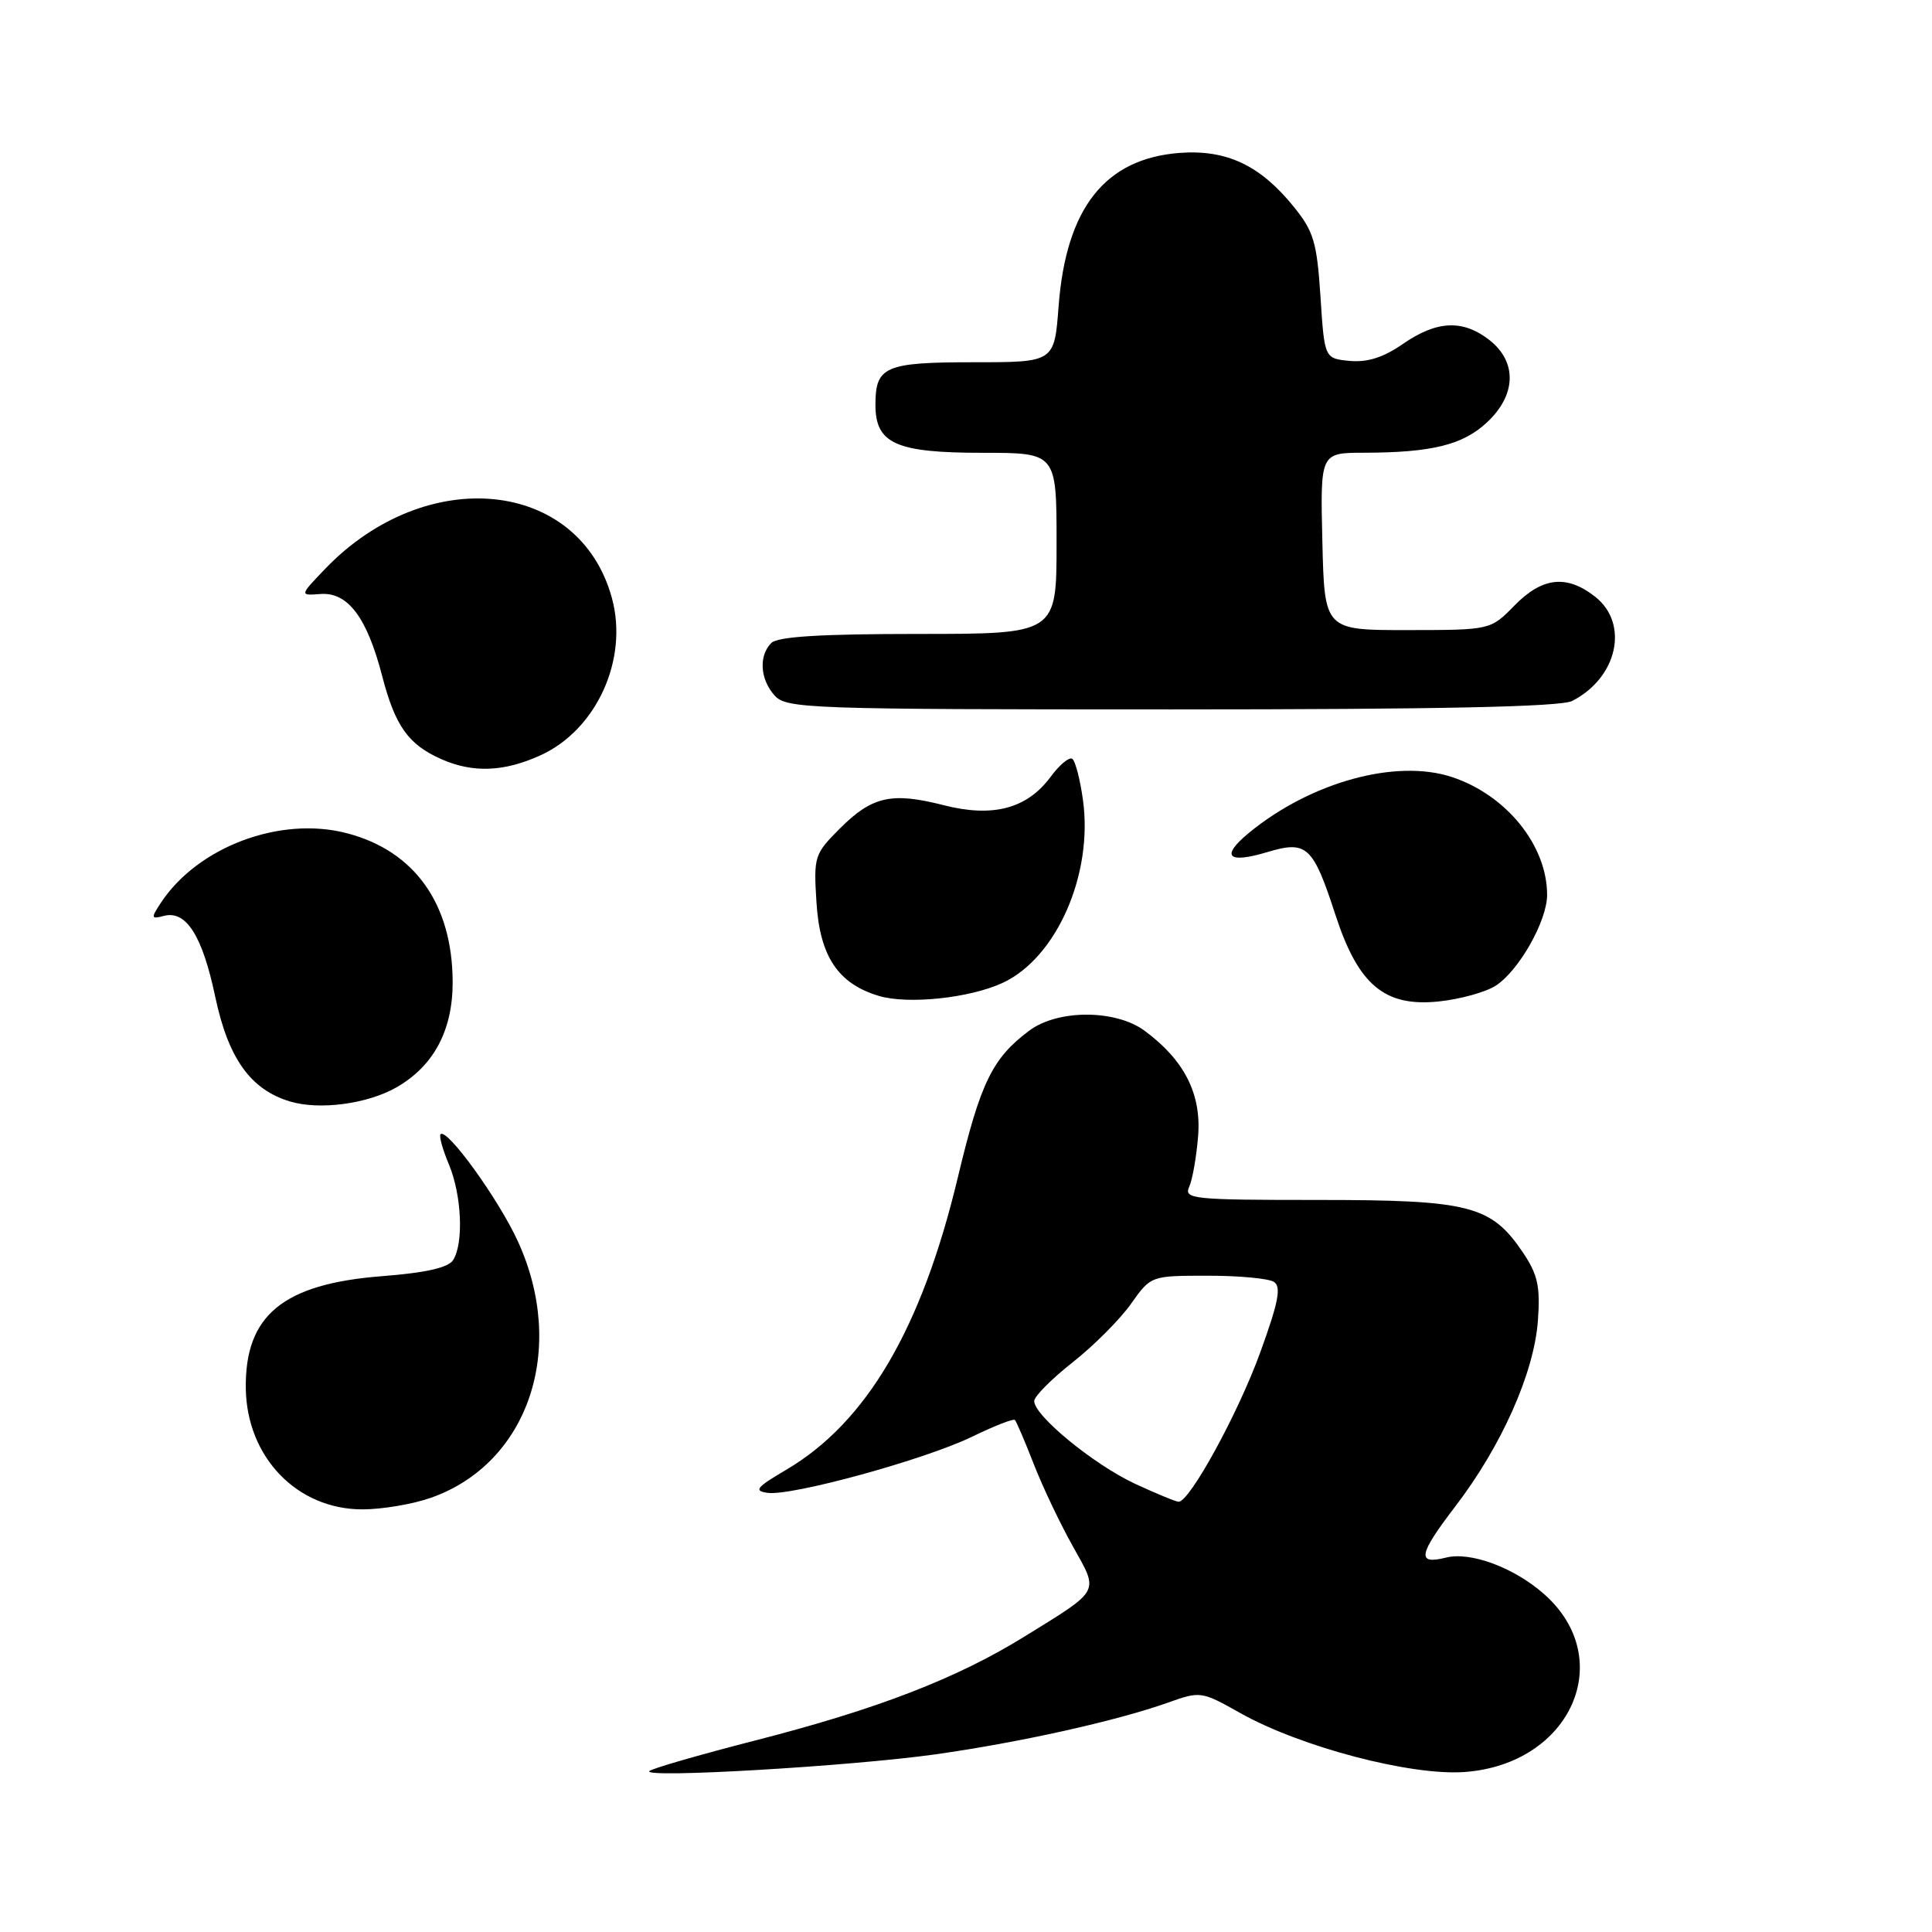<?xml version="1.0" encoding="UTF-8" standalone="no"?>
<!DOCTYPE svg PUBLIC "-//W3C//DTD SVG 1.1//EN" "http://www.w3.org/Graphics/SVG/1.1/DTD/svg11.dtd" >
<svg xmlns="http://www.w3.org/2000/svg" xmlns:xlink="http://www.w3.org/1999/xlink" version="1.1" viewBox="0 0 256 256">
 <g >
 <path fill="currentColor"
d=" M 123.88 232.47 C 135.11 230.89 147.93 228.04 154.81 225.59 C 159.03 224.08 159.22 224.10 164.31 226.97 C 172.30 231.47 186.92 235.32 194.06 234.80 C 208.17 233.78 214.38 219.81 204.56 211.19 C 200.59 207.70 194.84 205.57 191.60 206.39 C 187.69 207.37 187.94 206.01 192.81 199.64 C 198.97 191.60 203.27 181.92 203.78 175.00 C 204.11 170.46 203.76 168.89 201.82 166.00 C 197.59 159.72 194.79 159.00 174.64 159.00 C 158.00 159.00 156.84 158.88 157.58 157.25 C 158.01 156.29 158.54 153.25 158.76 150.50 C 159.19 144.93 156.93 140.48 151.68 136.59 C 147.84 133.75 140.18 133.73 136.39 136.56 C 131.49 140.22 129.93 143.41 126.92 156.01 C 122.12 176.06 114.82 188.50 104.15 194.77 C 100.22 197.08 99.84 197.55 101.71 197.81 C 104.87 198.26 122.55 193.41 128.81 190.37 C 131.73 188.95 134.28 187.95 134.48 188.15 C 134.67 188.34 135.80 190.97 136.98 194.00 C 138.16 197.03 140.49 201.92 142.15 204.88 C 145.63 211.10 145.92 210.56 135.77 216.84 C 126.75 222.42 116.24 226.48 100.04 230.63 C 92.64 232.53 86.34 234.35 86.04 234.68 C 85.16 235.65 112.65 234.04 123.88 232.47 Z  M 57.11 198.46 C 70.01 193.91 75.15 178.74 68.62 164.48 C 66.08 158.92 59.23 149.44 58.38 150.29 C 58.15 150.51 58.65 152.32 59.49 154.31 C 61.18 158.36 61.46 164.73 60.04 166.97 C 59.40 167.97 56.43 168.65 50.62 169.10 C 37.48 170.12 32.43 174.30 32.57 184.00 C 32.71 193.10 39.37 200.00 48.02 200.00 C 50.62 200.00 54.71 199.31 57.11 198.46 Z  M 52.50 144.10 C 57.47 141.27 60.00 136.52 59.98 130.10 C 59.94 119.76 54.93 112.73 45.94 110.40 C 37.11 108.10 26.16 112.22 21.28 119.68 C 19.98 121.66 20.02 121.81 21.72 121.36 C 24.66 120.59 26.81 123.97 28.51 132.03 C 30.24 140.25 33.19 144.39 38.46 145.96 C 42.35 147.12 48.66 146.28 52.50 144.10 Z  M 132.87 130.23 C 140.00 126.91 144.86 115.86 143.50 106.02 C 143.12 103.26 142.48 100.79 142.07 100.54 C 141.65 100.29 140.36 101.37 139.20 102.95 C 136.08 107.16 131.55 108.36 125.03 106.69 C 118.15 104.93 115.56 105.51 111.29 109.78 C 107.90 113.17 107.80 113.49 108.19 119.61 C 108.64 126.74 111.05 130.34 116.44 131.96 C 120.32 133.12 128.50 132.26 132.87 130.23 Z  M 198.22 130.59 C 201.29 128.58 205.00 122.01 205.00 118.58 C 205.00 112.02 199.61 105.35 192.38 102.96 C 184.98 100.52 173.68 103.63 165.50 110.35 C 161.69 113.49 162.65 114.49 167.95 112.90 C 173.16 111.34 173.98 112.09 176.95 121.22 C 179.98 130.52 183.46 133.44 190.63 132.70 C 193.48 132.40 196.90 131.46 198.22 130.59 Z  M 71.60 100.09 C 79.05 96.71 83.30 87.36 81.08 79.24 C 76.77 63.47 56.51 61.41 43.09 75.37 C 39.69 78.92 39.69 78.92 42.45 78.71 C 46.08 78.43 48.62 81.79 50.63 89.54 C 52.36 96.21 54.10 98.66 58.50 100.60 C 62.67 102.44 66.79 102.28 71.60 100.09 Z  M 208.32 92.88 C 214.33 89.81 215.91 82.65 211.37 79.07 C 207.60 76.11 204.37 76.46 200.67 80.24 C 197.50 83.48 197.50 83.48 186.50 83.49 C 175.50 83.50 175.50 83.50 175.22 71.75 C 174.94 60.00 174.94 60.00 180.72 59.99 C 189.72 59.97 193.84 58.96 197.04 55.96 C 200.92 52.34 201.05 47.97 197.37 45.07 C 193.85 42.31 190.39 42.46 185.90 45.57 C 183.30 47.37 181.18 48.04 178.84 47.82 C 175.50 47.50 175.50 47.50 174.97 39.30 C 174.50 32.11 174.07 30.65 171.44 27.41 C 166.99 21.90 162.54 19.80 156.32 20.26 C 146.43 21.01 141.26 27.55 140.27 40.58 C 139.71 48.00 139.71 48.00 129.06 48.00 C 117.26 48.00 116.00 48.54 116.00 53.64 C 116.00 58.79 118.71 60.00 130.22 60.00 C 140.00 60.00 140.00 60.00 140.00 72.00 C 140.00 84.00 140.00 84.00 121.70 84.00 C 108.80 84.00 103.05 84.35 102.20 85.20 C 100.51 86.89 100.71 90.02 102.65 92.17 C 104.22 93.90 107.17 94.00 155.22 94.00 C 190.75 94.00 206.79 93.66 208.32 92.88 Z  M 150.36 196.59 C 144.90 194.04 136.97 187.53 137.04 185.63 C 137.06 185.01 139.36 182.70 142.15 180.50 C 144.94 178.30 148.41 174.82 149.86 172.77 C 152.50 169.04 152.50 169.04 160.00 169.04 C 164.12 169.03 168.08 169.40 168.79 169.85 C 169.80 170.49 169.42 172.50 167.00 179.17 C 164.10 187.20 157.64 199.01 156.17 198.99 C 155.80 198.98 153.19 197.90 150.36 196.59 Z "/>
</g>
</svg>